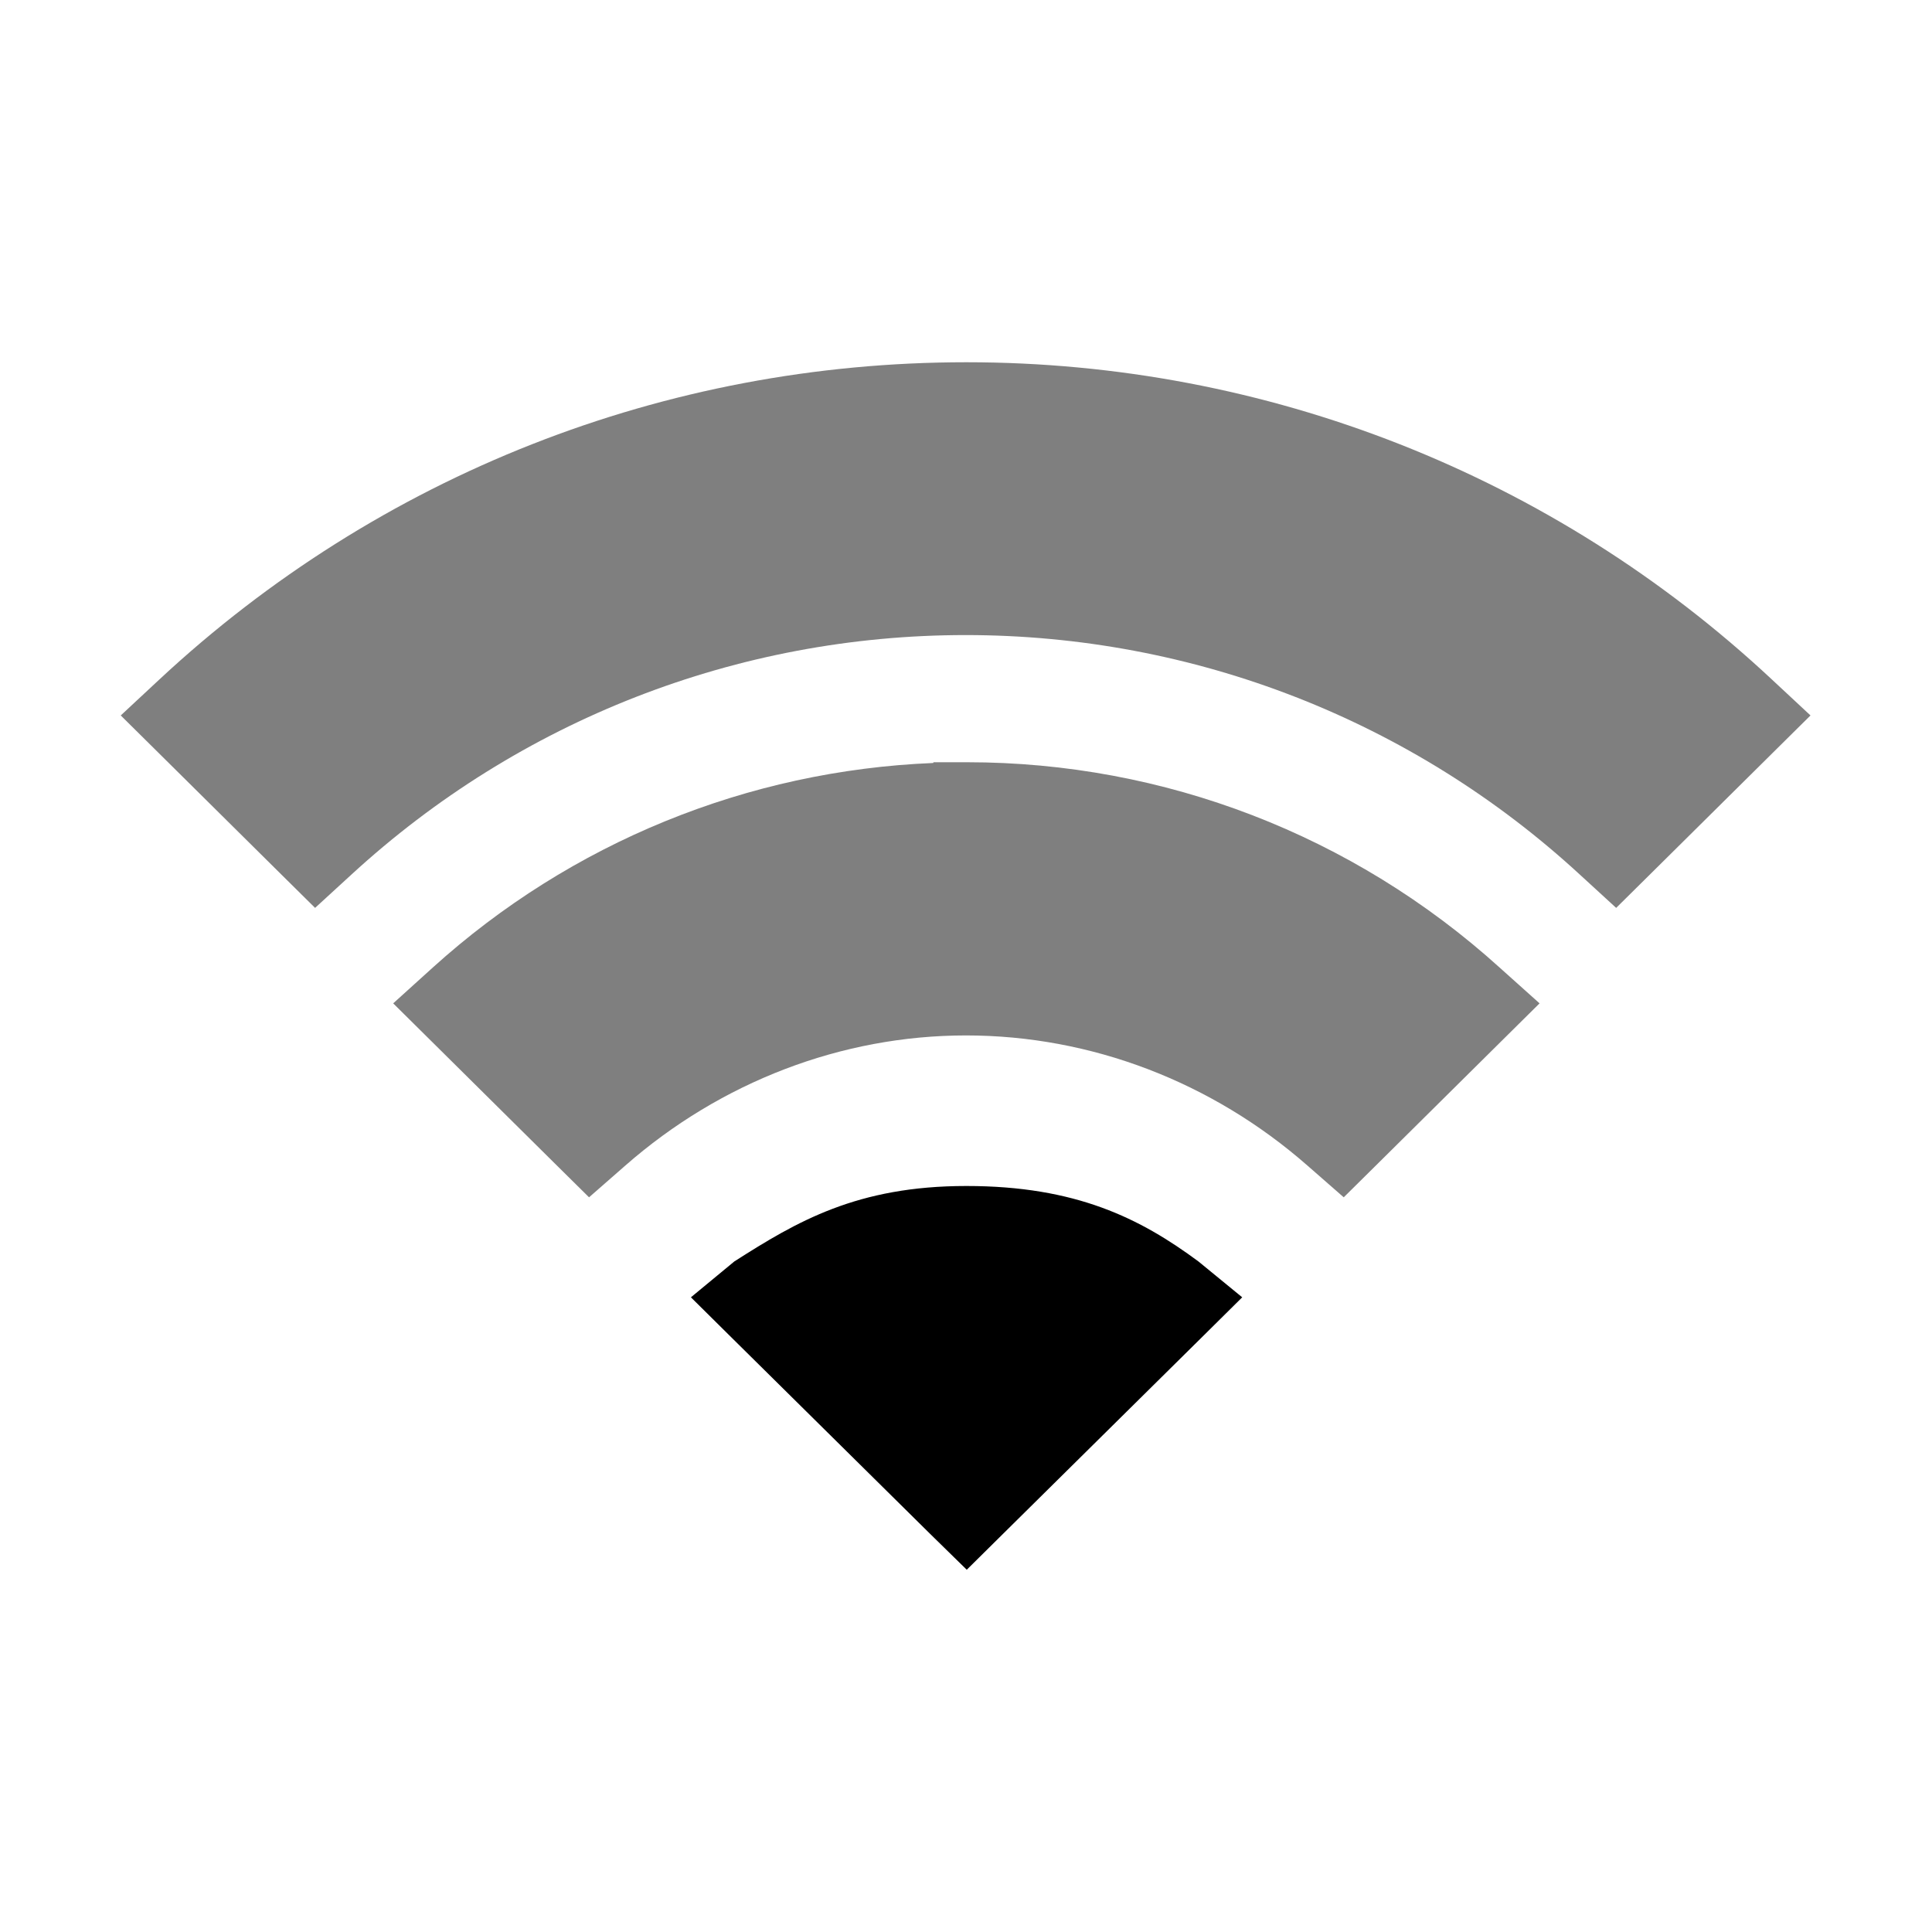 <?xml version="1.0" encoding="UTF-8" standalone="no"?>
<svg
   xmlns:dc="http://purl.org/dc/elements/1.1/"
   xmlns:cc="http://creativecommons.org/ns#"
   xmlns:rdf="http://www.w3.org/1999/02/22-rdf-syntax-ns#"
   xmlns:svg="http://www.w3.org/2000/svg"
   xmlns="http://www.w3.org/2000/svg"
   xml:space="preserve"
   style="enable-background:new 0 0 512 512;"
   viewBox="0 0 512 512"
   height="512px"
   width="512px"
   y="0px"
   x="0px"
   id="Layer_1"
   version="1.1"><defs
   id="defs913">
	
	
	
</defs>
<path
   style="fill:#000000;fill-opacity:0.502"
   d="m 256.1,96 v 0 c -79.9,0 -155.7,29.9 -213.9,84.1 l -10.2,9.5 9.9,9.8 32.3,32 9.3,9.2 9.6,-8.8 c 44.5,-40.9 102.3,-63.5 162.8,-63.5 60.5,0 118.4,22.6 162.8,63.5 l 9.6,8.8 9.3,-9.2 32.3,-32 9.9,-9.8 -10.2,-9.5 C 411.6,125.9 335.7,96 256.1,96 Z"
   id="path902" /><path
   style="fill:#000000;fill-opacity:0.502"
   d="M 397.4,256.4 C 358.6,221.3 308.5,202 256.3,202 h -0.1 -0.3 -8.5 l -0.1,0.2 c -49.2,2 -96,21.1 -132.6,54.2 l -10.5,9.5 10.1,10 32.7,32.4 9.1,9 9.6,-8.4 c 25.3,-22.2 57.4,-34.5 90.3,-34.5 33.1,0 65.2,12.3 90.5,34.5 l 9.6,8.4 9.1,-9 32.7,-32.4 10.1,-10 z"
   id="path904" /><path
   d="m 256.2,416 9.6,-9.5 52.8,-52.2 10.6,-10.5 -11.6,-9.5 c -15.4,-11.4 -32.4,-20 -61.5,-20 -29,0 -44.9,9.4 -61.5,20 l -11.5,9.5 10.6,10.5 52.8,52.2 z"
   id="path906" />
</svg>